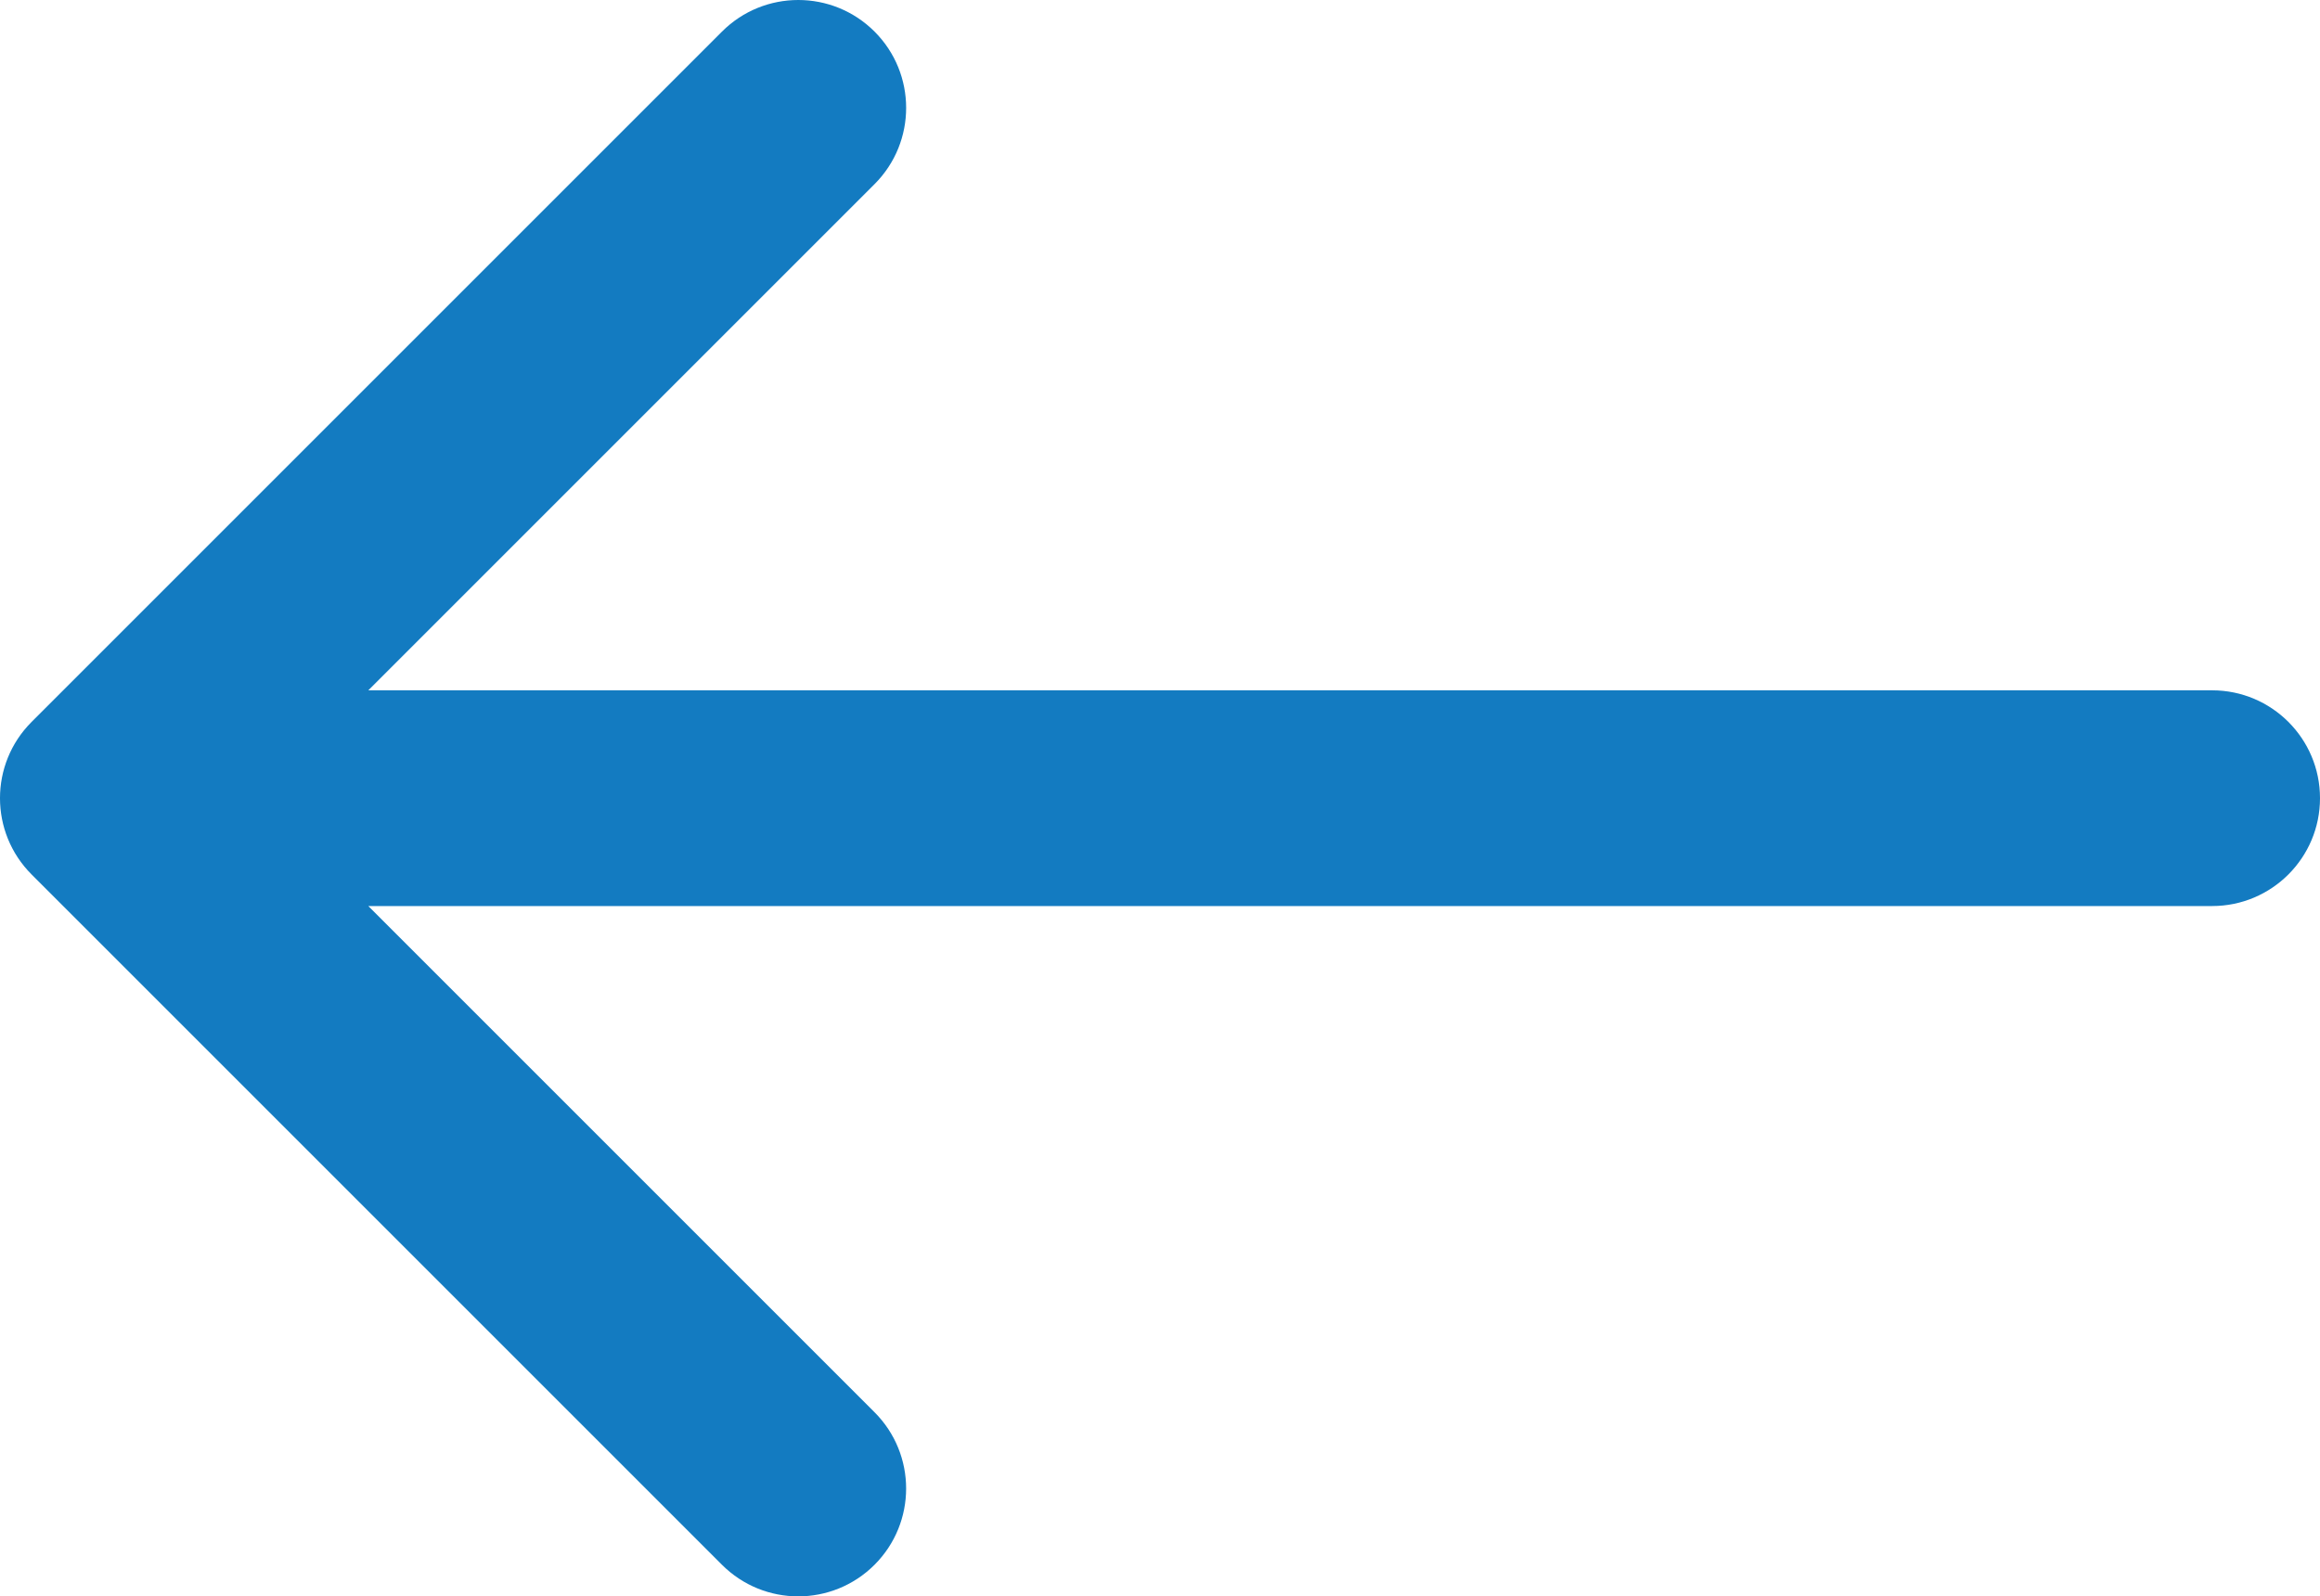 <?xml version="1.0" encoding="utf-8"?>
<!-- Generator: Adobe Illustrator 16.0.0, SVG Export Plug-In . SVG Version: 6.00 Build 0)  -->
<!DOCTYPE svg PUBLIC "-//W3C//DTD SVG 1.1//EN" "http://www.w3.org/Graphics/SVG/1.1/DTD/svg11.dtd">
<svg version="1.1" id="Capa_1" xmlns="http://www.w3.org/2000/svg" xmlns:xlink="http://www.w3.org/1999/xlink" x="0px" y="0px"
	 width="268.832px" height="185px" viewBox="0 41.916 268.832 185" enable-background="new 0 41.916 268.832 185"
	 xml:space="preserve">
<g>
	<path fill="#137BC1" d="M3.661,125.577l80-80c4.881-4.881,12.797-4.881,17.678,0c4.882,4.882,4.882,12.796,0,17.678l-58.661,58.661
		h213.654c6.902,0,12.5,5.597,12.5,12.5c0,6.902-5.598,12.5-12.5,12.5H42.678l58.659,58.661c4.882,4.882,4.882,12.796,0,17.678
		c-2.44,2.438-5.64,3.661-8.839,3.661s-6.398-1.223-8.839-3.661l-79.998-80C-1.221,138.373-1.221,130.459,3.661,125.577z"/>
</g>
</svg>
